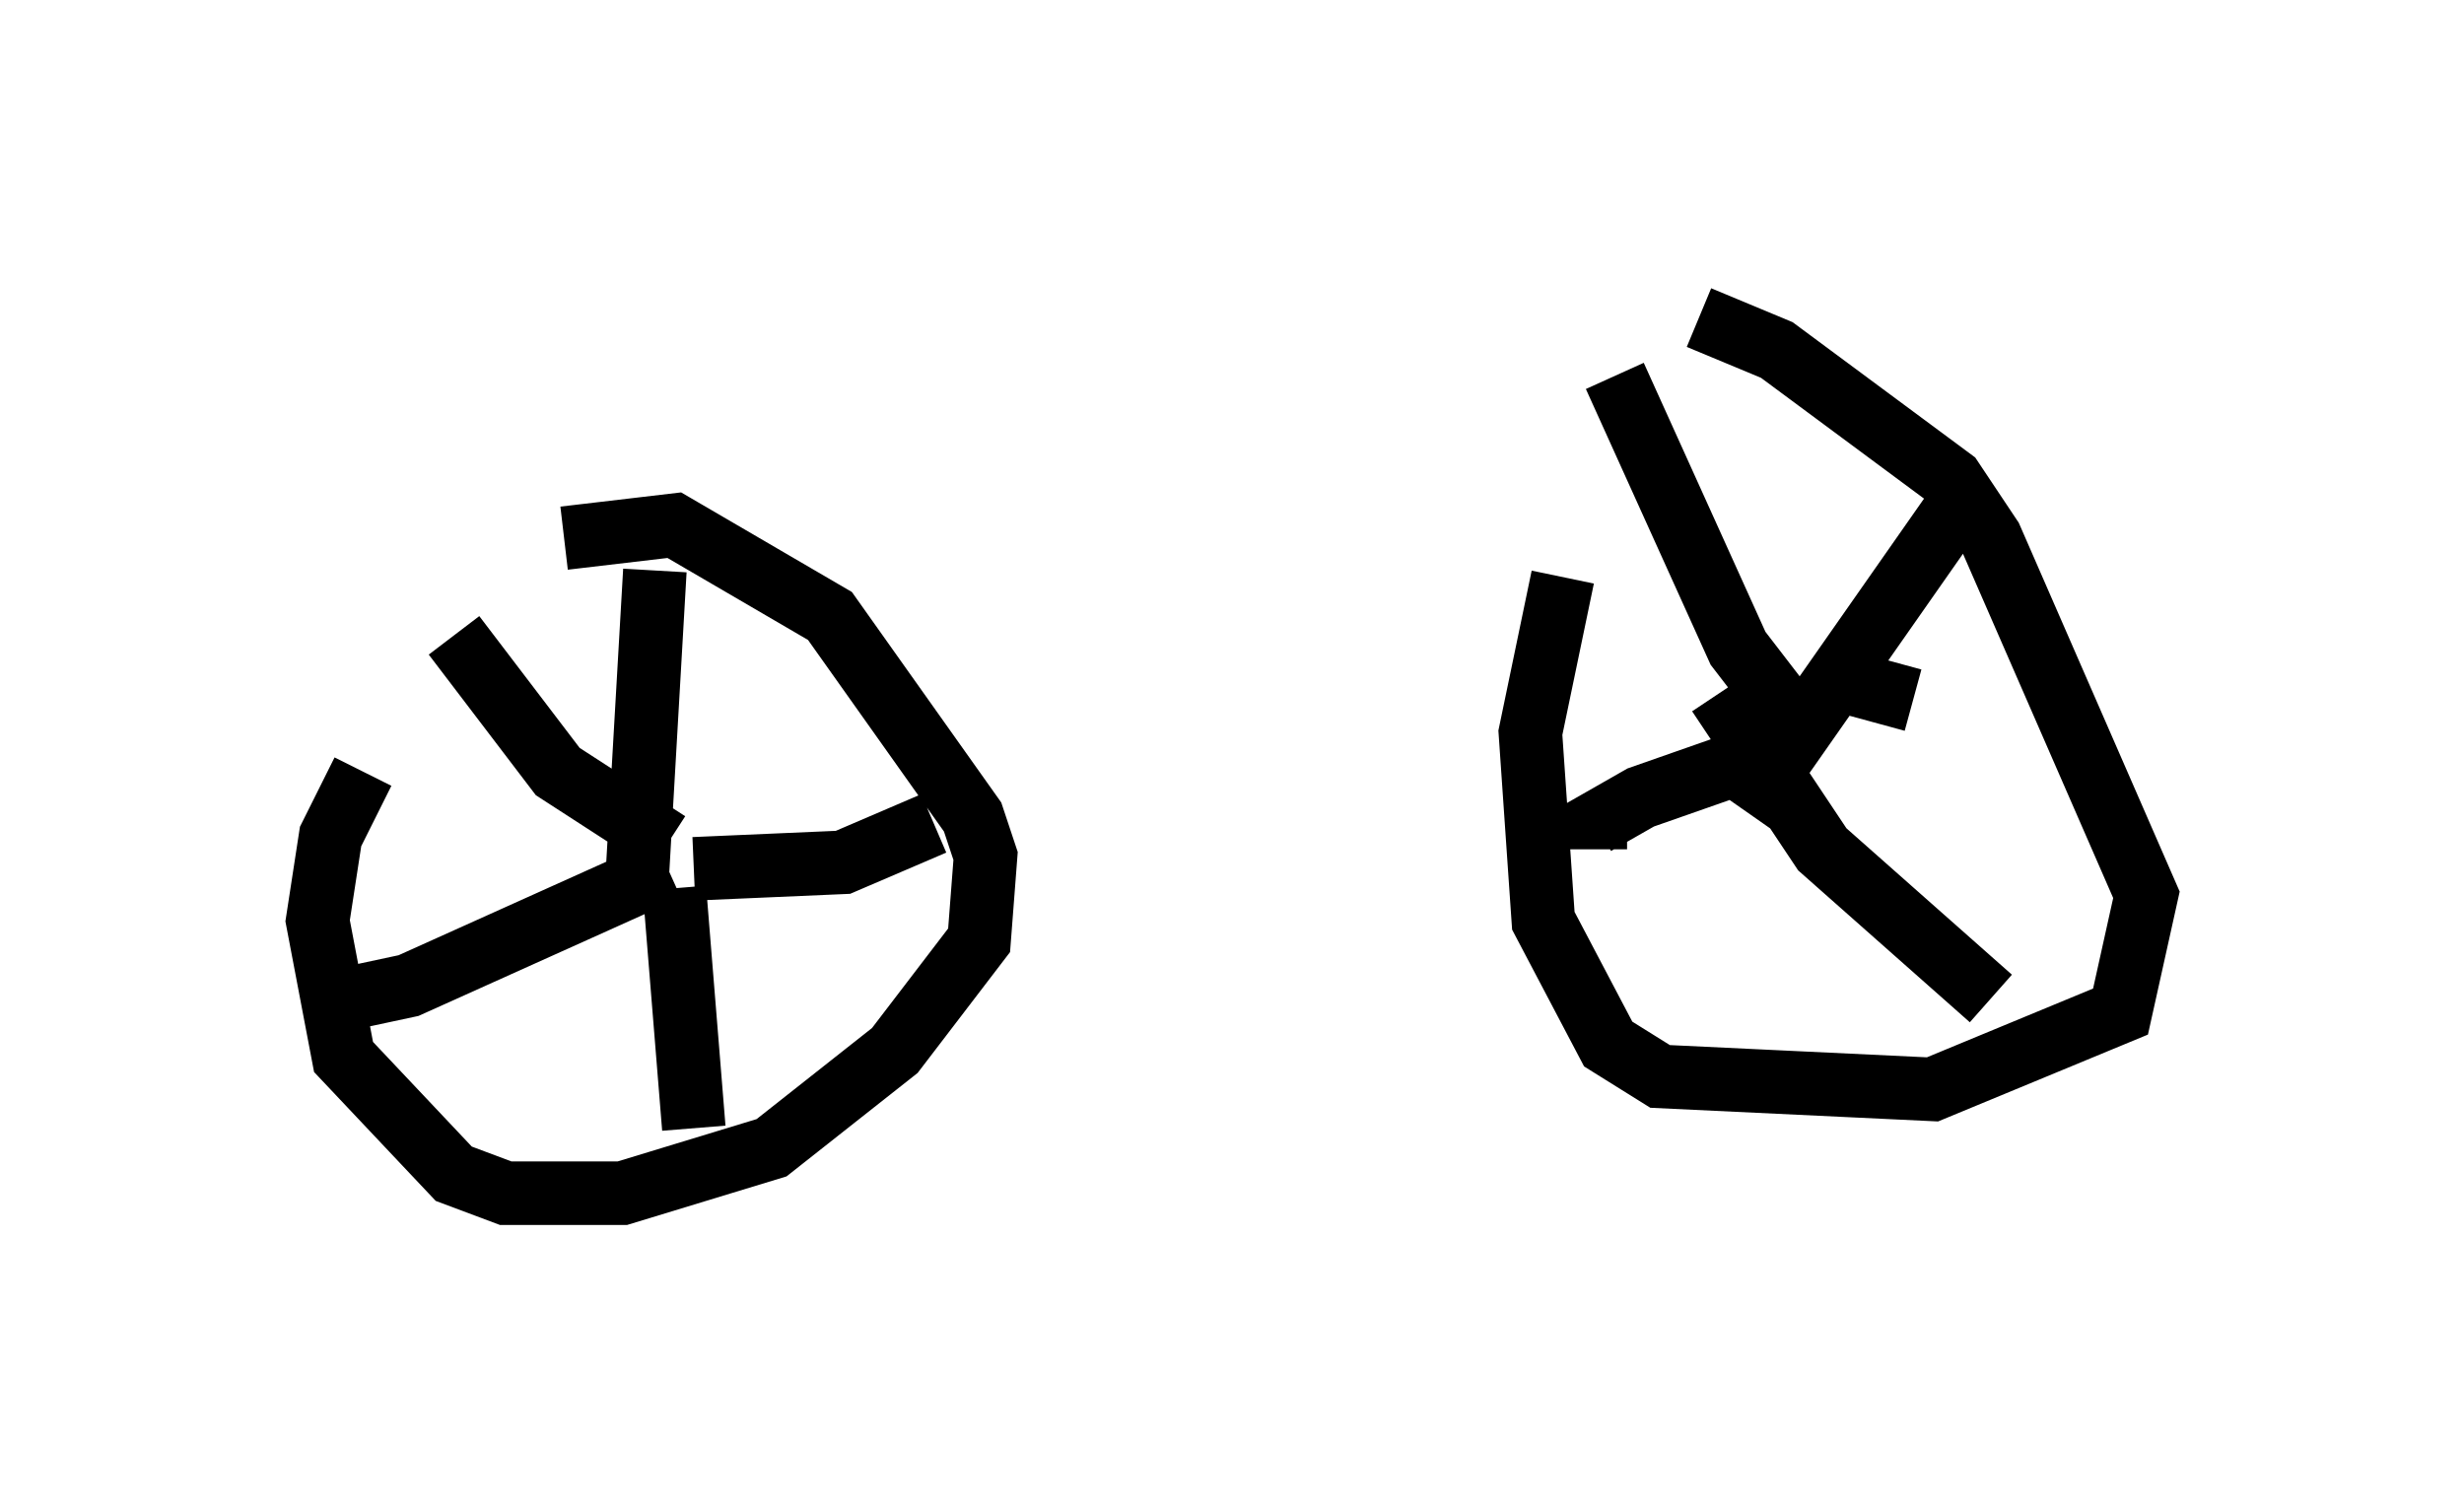 <?xml version="1.0" encoding="utf-8" ?>
<svg baseProfile="full" height="23.781" version="1.1" width="38.788" xmlns="http://www.w3.org/2000/svg" xmlns:ev="http://www.w3.org/2001/xml-events" xmlns:xlink="http://www.w3.org/1999/xlink"><defs /><rect fill="white" height="23.781" width="38.788" x="0" y="0" /><path d="M7.96, 10.206 m-2.246, 1.94 l-0.51, 1.021 -0.204, 1.327 l0.408, 2.144 1.735, 1.838 l0.817, 0.306 1.838, 0.0 l2.348, -0.715 1.94, -1.531 l1.327, -1.735 0.102, -1.327 l-0.204, -0.613 -2.246, -3.165 l-2.45, -1.429 -1.735, 0.204 m15.721, 0.613 l-0.51, 2.45 0.204, 2.96 l1.021, 1.94 0.817, 0.51 l4.288, 0.204 2.96, -1.225 l0.408, -1.838 -2.45, -5.615 l-0.613, -0.919 -2.756, -2.042 l-1.225, -0.51 m-16.436, 3.981 l-0.306, 5.308 m4.696, -1.327 l-1.429, 0.613 -2.348, 0.102 m-0.306, 0.306 l0.306, 3.777 m-0.408, -4.083 l-4.083, 1.838 -1.429, 0.306 m5.513, -2.552 l-1.735, -1.123 -1.633, -2.144 m20.315, 2.756 l3.573, -5.104 m-2.654, 3.879 l-1.021, -1.327 -1.94, -4.288 m2.45, 5.921 l-2.042, 0.715 -0.715, 0.408 l0.0, 0.408 m1.94, -2.45 l1.633, 2.45 2.654, 2.348 m-2.348, -5.002 l1.123, 0.306 " fill="none" stroke="black" stroke-width="1" /></svg>